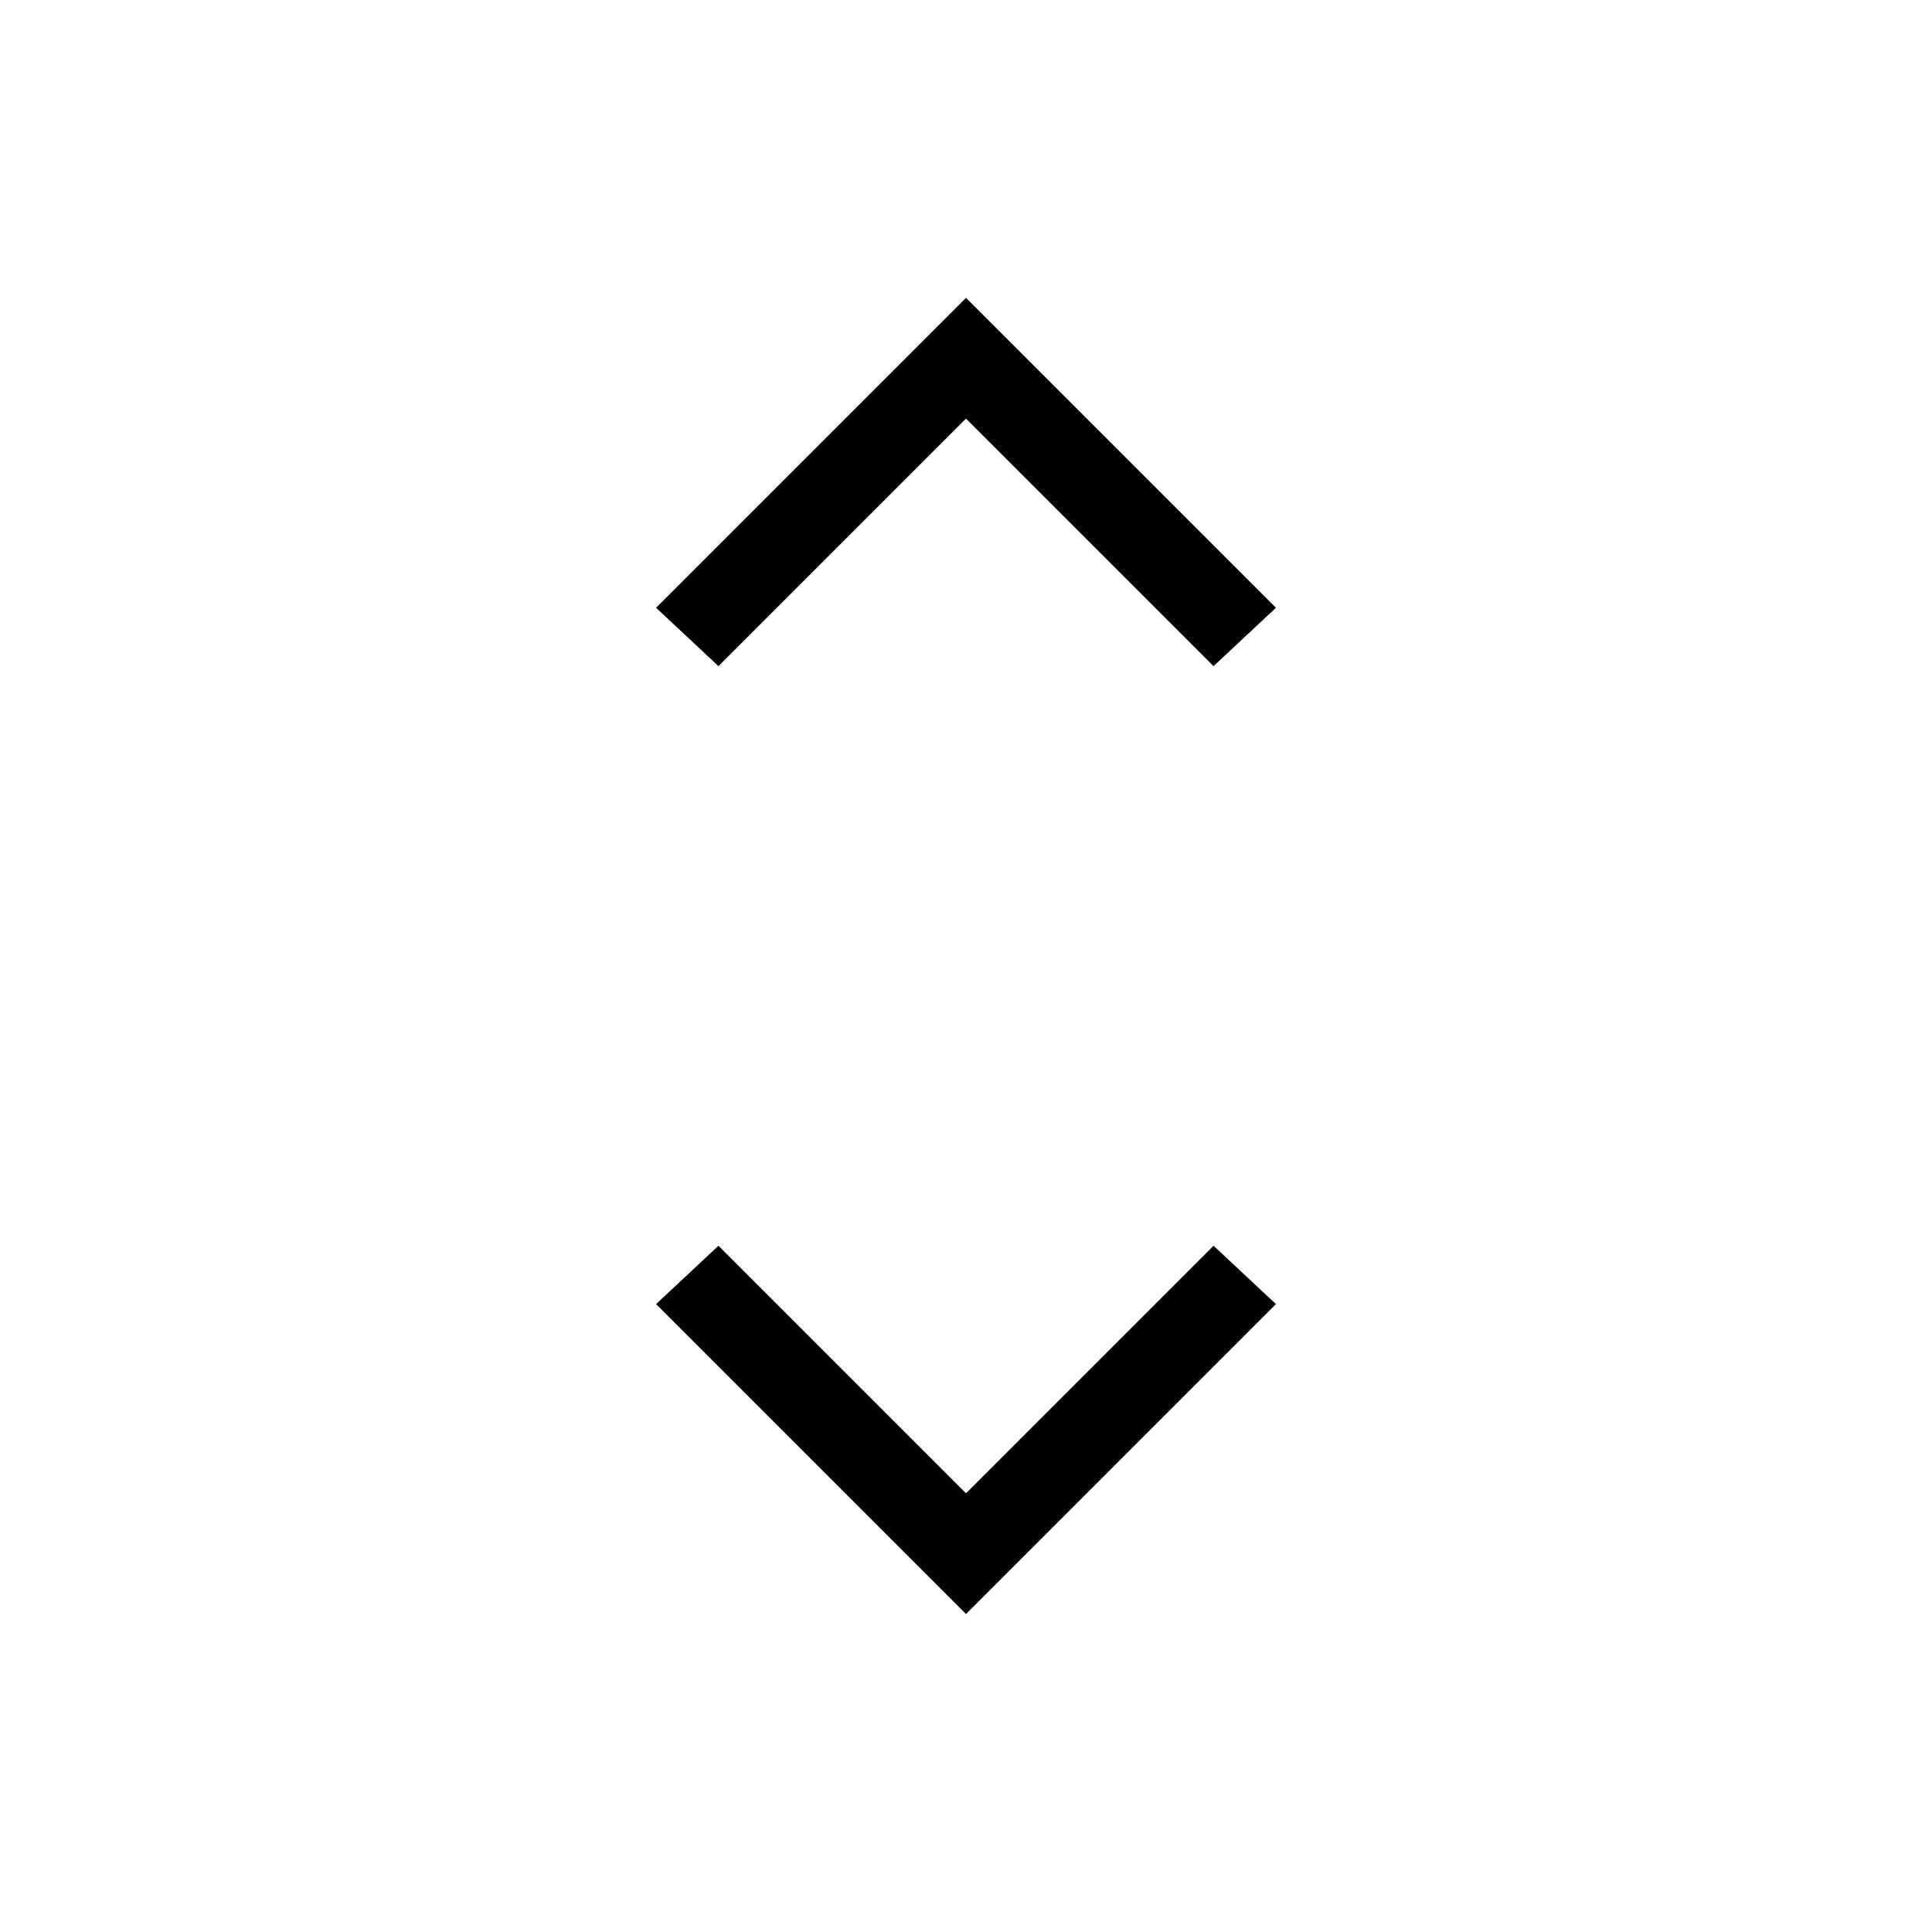 <svg xmlns="http://www.w3.org/2000/svg" height="20" viewBox="0 -960 960 960" width="20"><path d="M480-158 326-312l31-29 123 123 123-123 31 29-154 154ZM357-629l-31-29 154-154 154 154-31 29-123-123-123 123Z"/></svg>